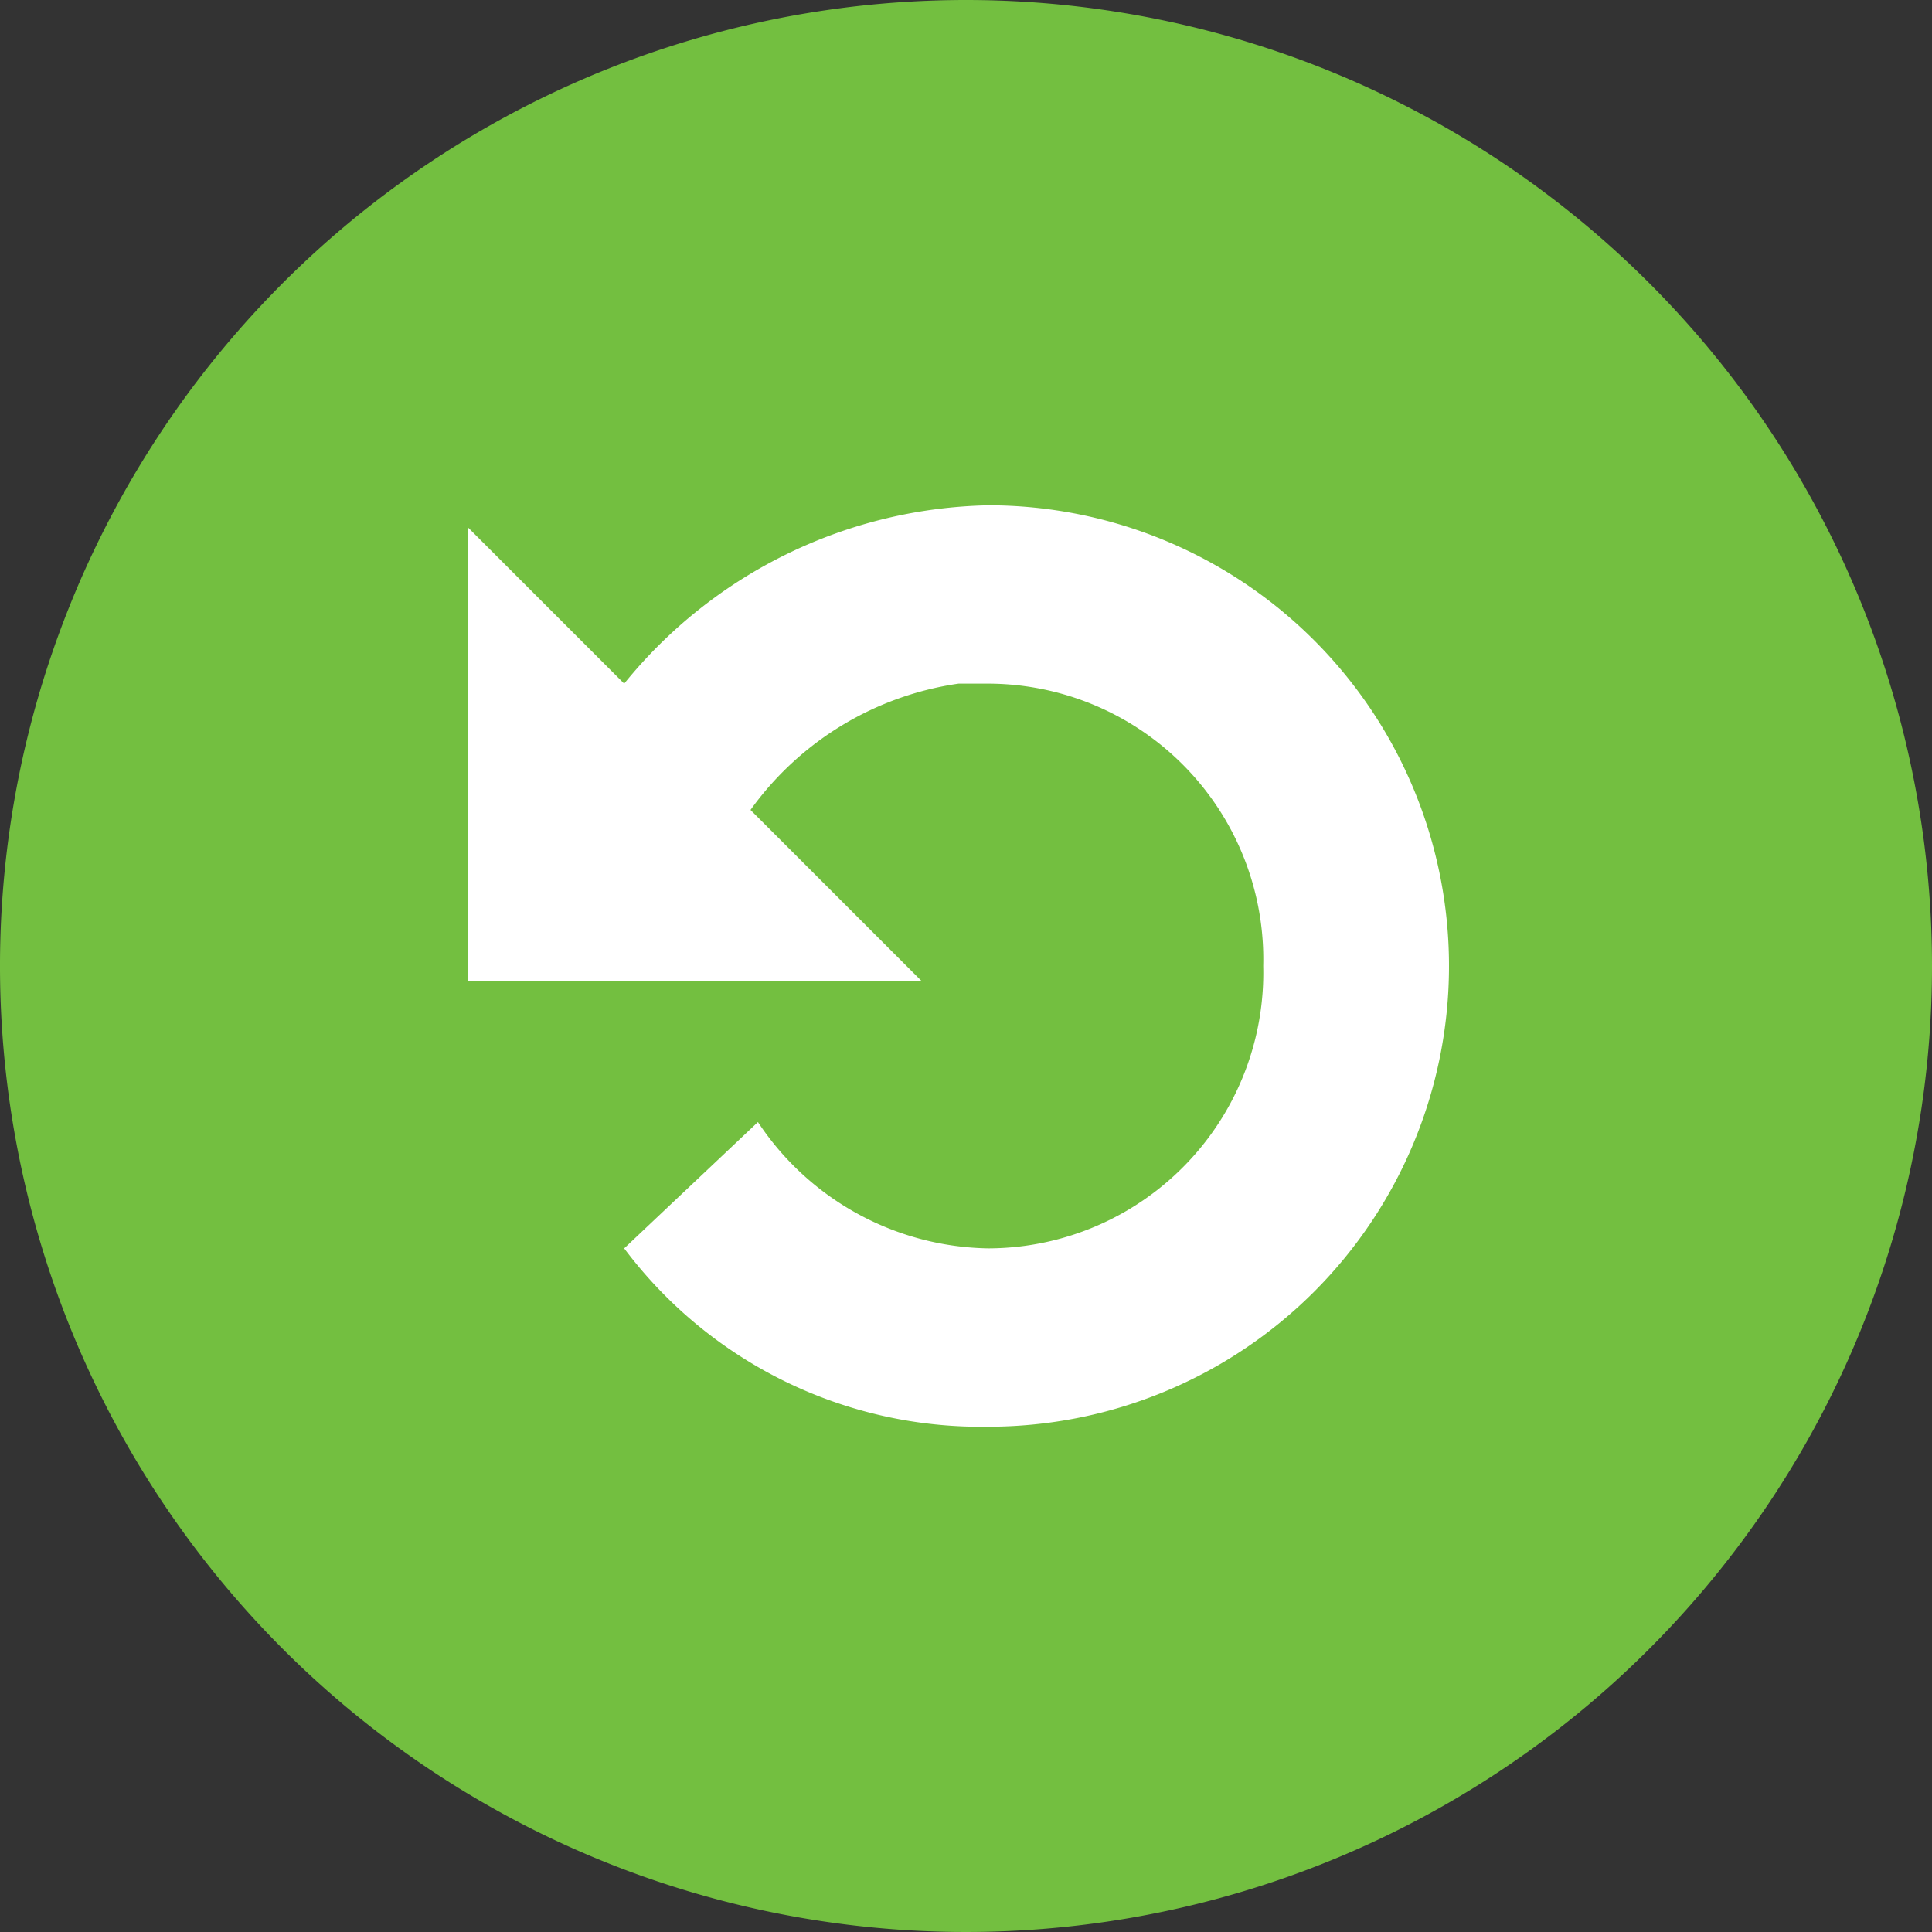 <svg xmlns="http://www.w3.org/2000/svg" width="26" height="26" viewBox="0 0 26 26"><rect x="0" y="0" width="26" height="26" fill="#333333" stroke="none"/><defs><style>.cls-1{fill:#fff;}.cls-2{fill:#73bf40;}</style></defs><title>ProjectsButtonReopened</title><g id="Layer_2" data-name="Layer 2"><g id="svg2"><path id="path6561" class="cls-1" d="M24.8,13A11.8,11.8,0,1,1,13,1.3,11.74,11.74,0,0,1,24.8,13Z"/><path id="path6869" class="cls-2" d="M13,0A13,13,0,1,0,26,13,13,13,0,0,0,13,0Zm.3,6.8a6.2,6.2,0,1,1,0,12.4,6,6,0,0,1-4.9-2.4l1.8-1.7a3.79,3.79,0,0,0,3.1,1.7A3.71,3.71,0,0,0,17,13a3.71,3.71,0,0,0-3.7-3.8h-.4a4.18,4.18,0,0,0-2.8,1.7l2.3,2.3H6.3V7.1L8.4,9.2A6.47,6.47,0,0,1,13.3,6.8Z"/></g></g></svg>